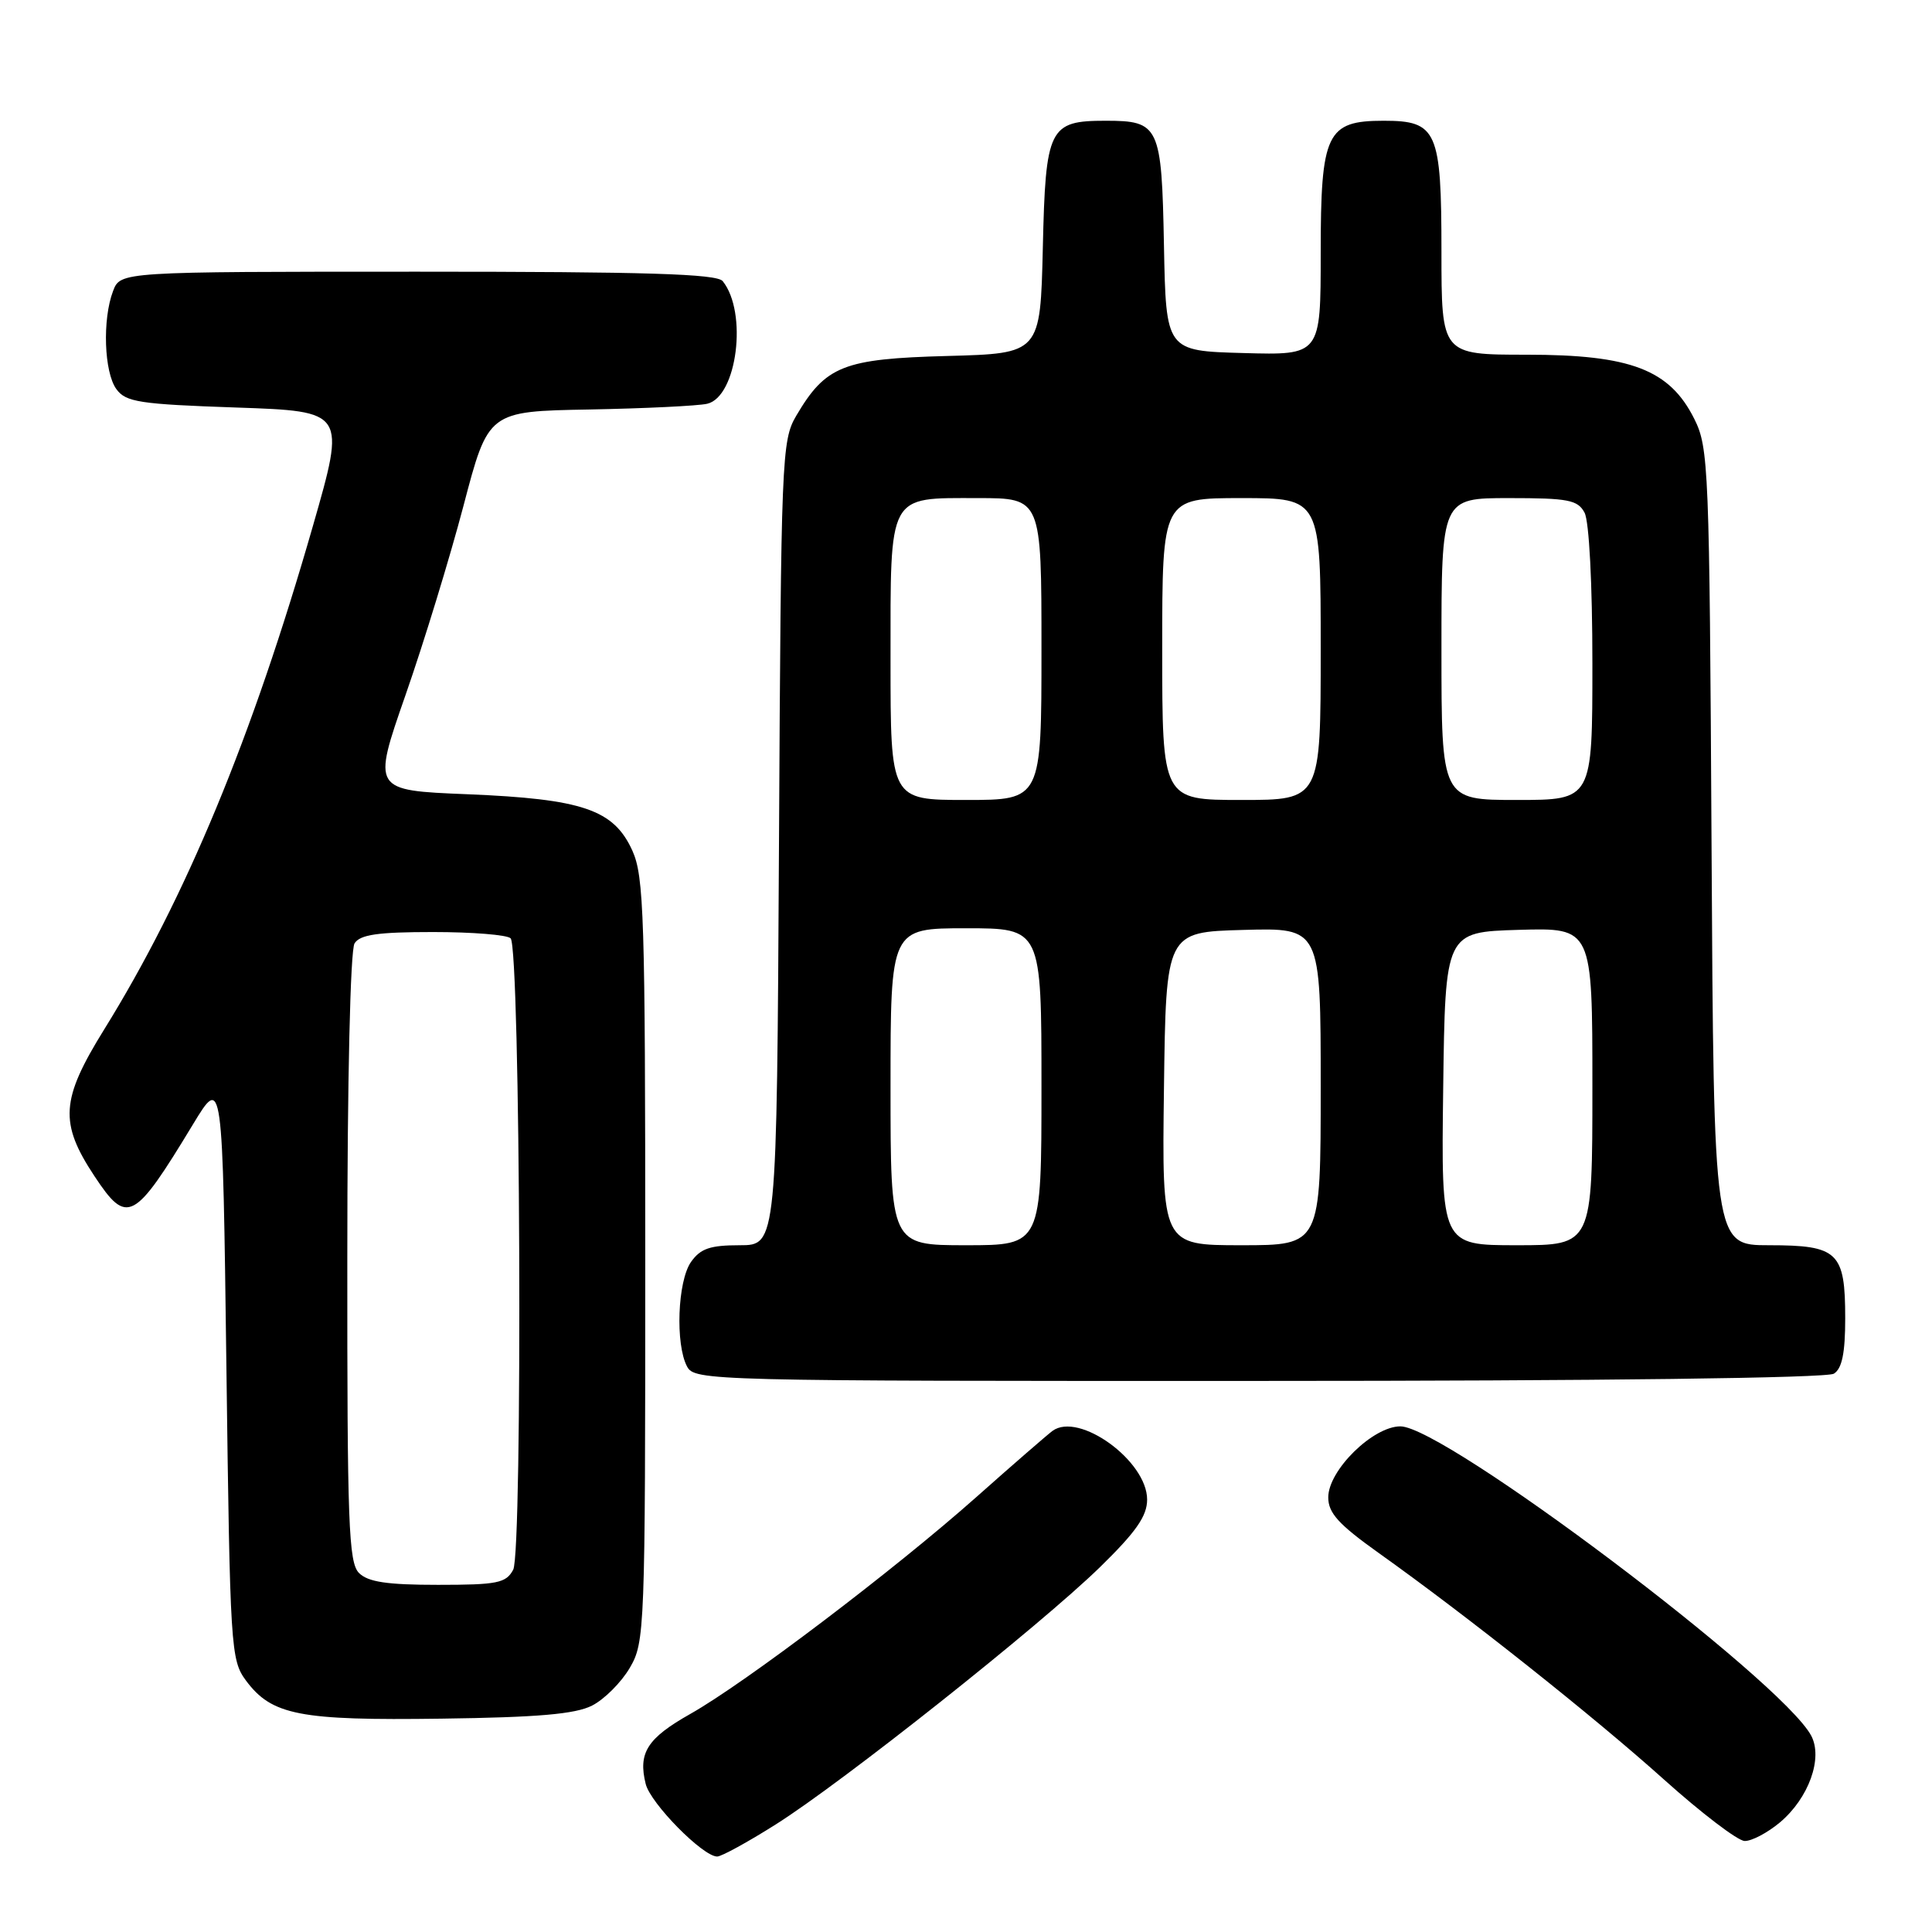 <?xml version="1.0" encoding="UTF-8" standalone="no"?>
<!DOCTYPE svg PUBLIC "-//W3C//DTD SVG 1.1//EN" "http://www.w3.org/Graphics/SVG/1.1/DTD/svg11.dtd" >
<svg xmlns="http://www.w3.org/2000/svg" xmlns:xlink="http://www.w3.org/1999/xlink" version="1.1" viewBox="0 0 256 256">
 <g >
 <path fill="currentColor"
d=" M 102.77 241.76 C 111.60 236.20 137.82 215.39 145.75 207.66 C 150.53 202.99 152.00 200.89 152.00 198.70 C 152.00 193.58 142.98 187.03 139.46 189.60 C 138.79 190.10 134.24 194.04 129.37 198.37 C 118.51 208.01 98.73 223.01 91.46 227.11 C 85.76 230.33 84.53 232.26 85.56 236.39 C 86.21 238.97 93.13 246.00 95.03 246.00 C 95.59 246.00 99.08 244.09 102.77 241.76 Z  M 235.86 241.47 C 239.67 238.26 241.58 232.95 239.99 229.98 C 236.06 222.64 191.39 189.00 185.56 189.00 C 181.92 189.00 176.00 194.82 176.00 198.41 C 176.00 200.48 177.36 201.98 182.66 205.76 C 194.36 214.09 211.22 227.48 220.50 235.81 C 225.45 240.25 230.25 243.91 231.17 243.94 C 232.09 243.97 234.20 242.86 235.86 241.47 Z  M 78.45 226.00 C 80.07 225.18 82.32 222.93 83.45 221.00 C 85.44 217.60 85.50 216.11 85.50 167.00 C 85.50 121.45 85.33 116.13 83.79 112.71 C 81.32 107.27 77.22 105.87 61.92 105.24 C 49.33 104.73 49.33 104.73 53.73 92.11 C 56.15 85.18 59.61 73.88 61.42 67.00 C 64.70 54.50 64.70 54.50 78.10 54.26 C 85.47 54.12 92.50 53.78 93.71 53.50 C 97.68 52.57 99.09 41.38 95.76 37.25 C 94.99 36.29 85.67 36.00 55.35 36.00 C 15.95 36.00 15.95 36.00 14.98 38.57 C 13.55 42.32 13.79 49.32 15.42 51.56 C 16.67 53.28 18.47 53.56 31.33 54.00 C 45.82 54.50 45.82 54.50 41.46 69.70 C 33.40 97.77 24.60 119.01 13.79 136.43 C 8.04 145.71 7.84 148.78 12.52 155.85 C 16.84 162.38 17.75 161.90 25.56 149.00 C 29.50 142.50 29.50 142.50 30.00 181.18 C 30.48 218.46 30.58 219.96 32.59 222.68 C 36.01 227.28 39.69 227.99 58.50 227.73 C 71.26 227.56 76.24 227.13 78.45 226.00 Z  M 243.00 182.02 C 244.08 181.34 244.50 179.28 244.50 174.69 C 244.50 165.90 243.56 165.00 234.42 165.00 C 227.08 165.00 227.08 165.00 226.79 112.25 C 226.51 61.82 226.41 59.32 224.50 55.50 C 221.23 48.97 216.09 47.00 202.29 47.00 C 191.00 47.00 191.00 47.00 191.00 33.33 C 191.00 17.31 190.42 16.00 183.35 16.00 C 175.77 16.00 175.00 17.62 175.00 33.53 C 175.00 47.07 175.00 47.07 164.75 46.78 C 154.50 46.50 154.50 46.50 154.23 32.50 C 153.93 16.66 153.62 16.00 146.50 16.00 C 139.00 16.00 138.54 16.91 138.18 32.84 C 137.85 46.84 137.85 46.84 125.50 47.17 C 111.74 47.54 109.41 48.46 105.50 55.10 C 103.58 58.37 103.49 60.57 103.22 111.75 C 102.93 165.00 102.93 165.00 98.02 165.00 C 94.08 165.00 92.81 165.44 91.56 167.22 C 89.78 169.76 89.47 178.13 91.04 181.07 C 92.04 182.95 93.93 183.00 166.79 182.98 C 212.13 182.98 242.09 182.60 243.00 182.02 Z  M 47.57 208.43 C 46.19 207.05 46.00 201.88 46.02 166.68 C 46.02 143.12 46.42 125.88 46.98 125.00 C 47.71 123.84 50.06 123.50 57.38 123.50 C 62.58 123.50 67.20 123.87 67.66 124.33 C 68.96 125.63 69.28 205.61 68.00 208.00 C 67.05 209.77 65.90 210.00 58.04 210.00 C 51.28 210.00 48.76 209.62 47.57 208.43 Z  M 118.00 144.00 C 118.00 123.00 118.00 123.00 128.00 123.00 C 138.00 123.00 138.00 123.00 138.00 144.00 C 138.00 165.00 138.00 165.00 128.00 165.00 C 118.00 165.00 118.00 165.00 118.00 144.00 Z  M 154.23 144.25 C 154.50 123.50 154.50 123.50 164.75 123.22 C 175.00 122.93 175.00 122.93 175.00 143.97 C 175.00 165.00 175.00 165.00 164.48 165.00 C 153.96 165.00 153.96 165.00 154.23 144.25 Z  M 191.23 144.25 C 191.50 123.50 191.50 123.50 201.25 123.21 C 211.00 122.93 211.00 122.93 211.00 143.96 C 211.00 165.00 211.00 165.00 200.98 165.00 C 190.96 165.00 190.96 165.00 191.23 144.25 Z  M 118.00 87.57 C 118.00 65.18 117.56 66.00 129.57 66.00 C 138.00 66.00 138.00 66.00 138.00 86.00 C 138.00 106.00 138.00 106.00 128.00 106.00 C 118.00 106.00 118.00 106.00 118.00 87.57 Z  M 154.00 86.00 C 154.00 66.00 154.00 66.00 164.50 66.00 C 175.00 66.00 175.00 66.00 175.00 86.00 C 175.00 106.00 175.00 106.00 164.50 106.00 C 154.00 106.00 154.00 106.00 154.00 86.00 Z  M 191.00 86.00 C 191.00 66.00 191.00 66.00 199.96 66.00 C 207.80 66.00 209.06 66.24 209.96 67.93 C 210.57 69.06 211.00 77.39 211.00 87.93 C 211.00 106.00 211.00 106.00 201.00 106.00 C 191.00 106.00 191.00 106.00 191.00 86.00 Z "/>
</g>
</svg>